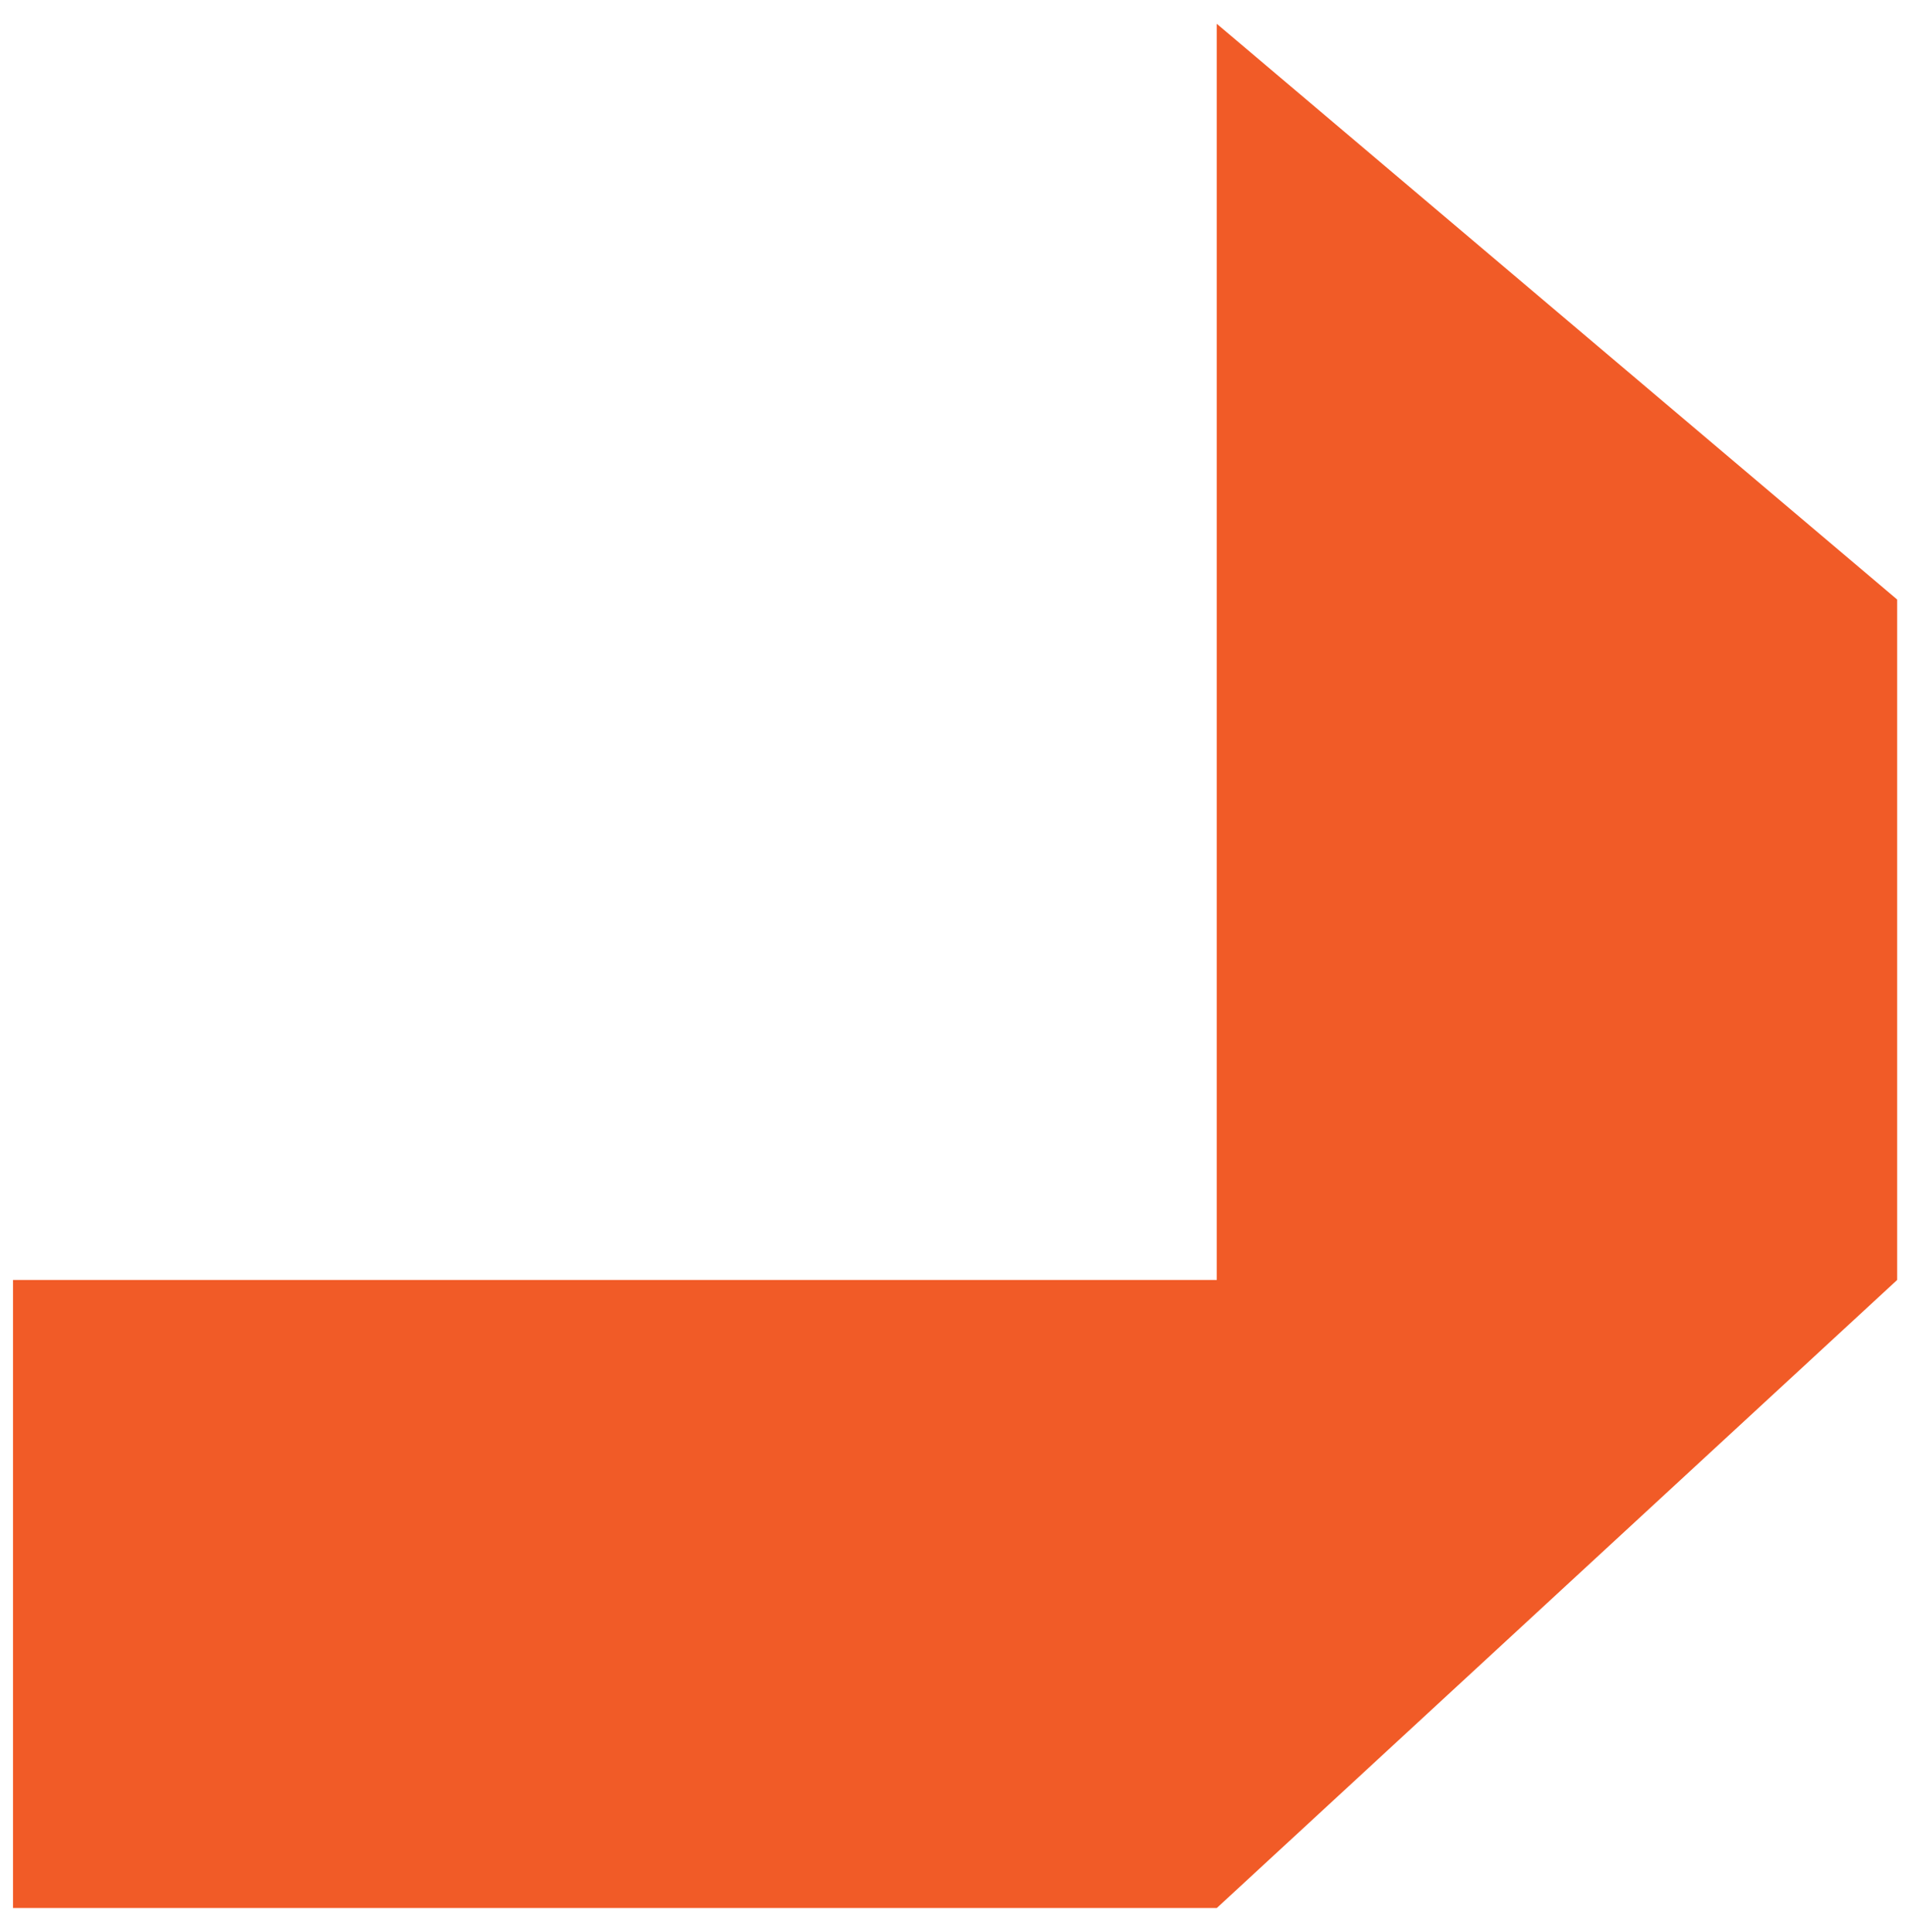 <svg width="74" height="75" viewBox="0 0 74 75" fill="none" xmlns="http://www.w3.org/2000/svg">
<path d="M0.505 49.692V74.076H47.241L73.657 49.692V23.276L47.241 0.923V25.308V49.692H0.505Z" fill="#F15B27"/>
</svg>
